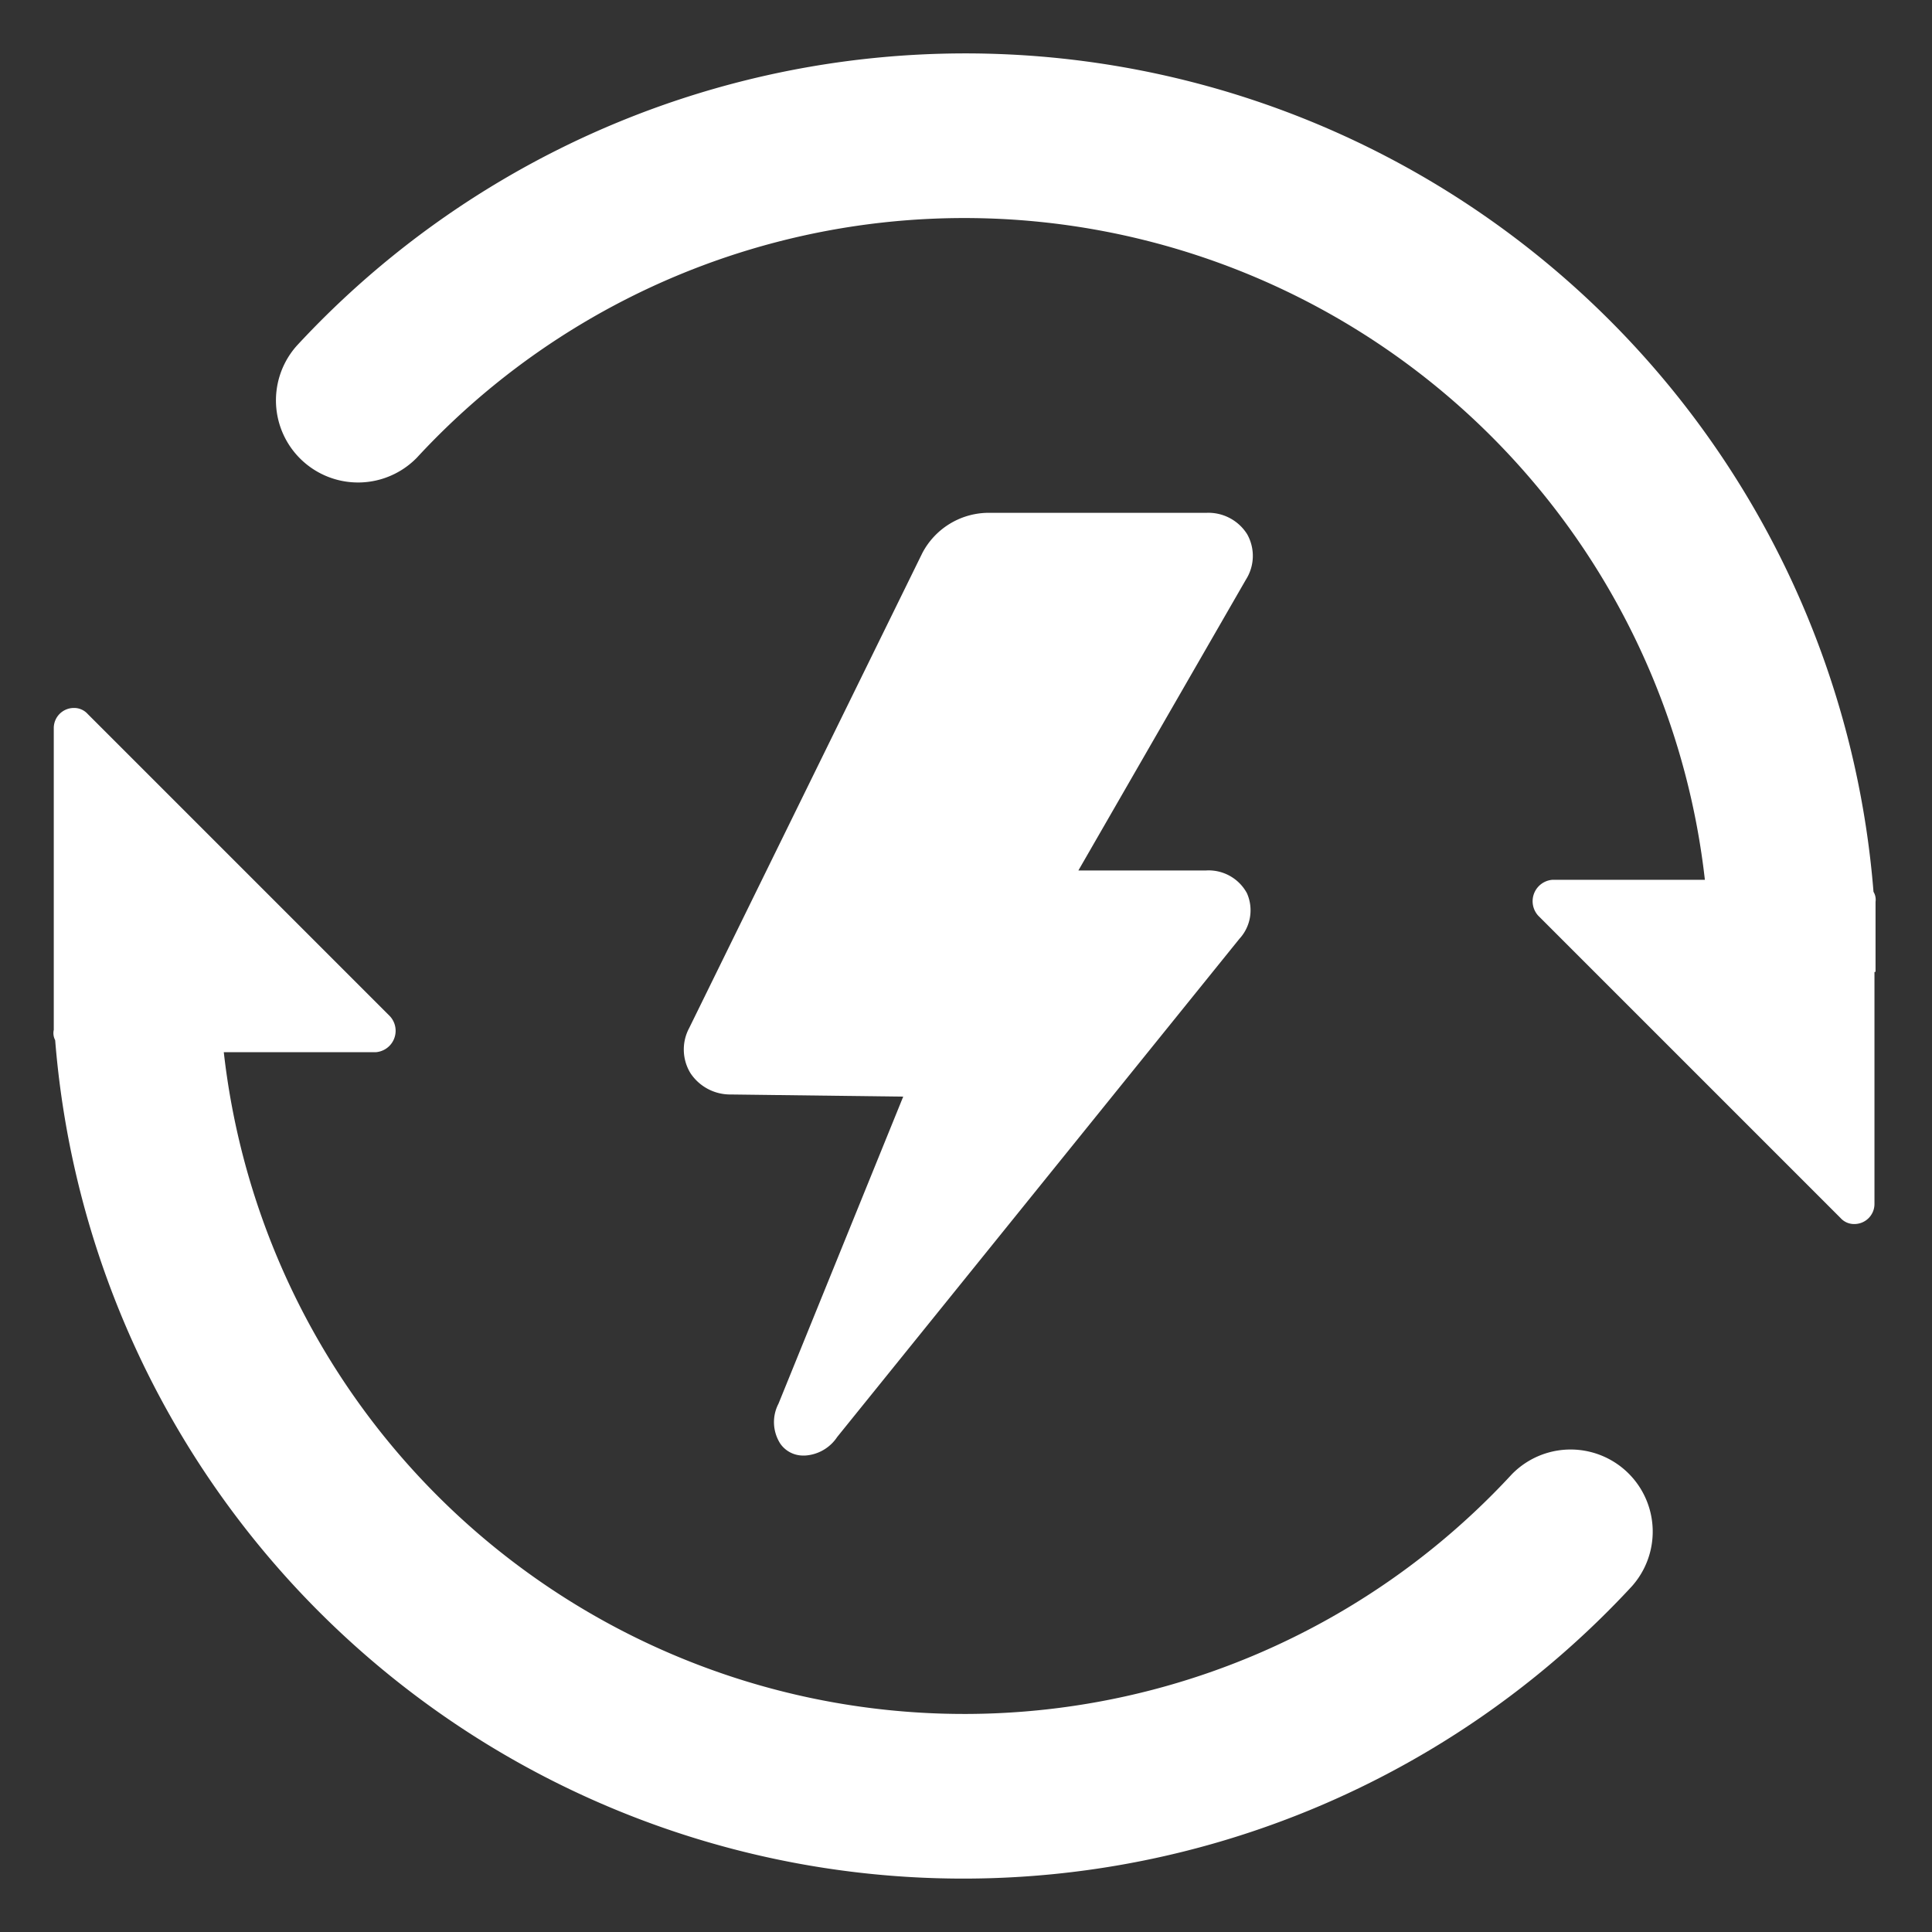 <svg xmlns="http://www.w3.org/2000/svg" width="18" height="18" viewBox="0 0 18 18"><rect x="0" y="0" width="18" height="18" fill="#333333" stroke="none"/><defs><style>.a{fill:none;}.b{fill:#fff;}</style></defs><g transform="translate(-10525 -1316)"><rect class="a" width="18" height="18" transform="translate(10525 1316)"/><g transform="translate(10525.501 1316.5)"><g transform="translate(0 0)"><path class="b" d="M78,114.949v-2.162a.187.187,0,0,1,.186-.186.169.169,0,0,1,.13.056l2.815,2.815a.2.2,0,0,1-.13.336H79.584a6.943,6.943,0,0,0,12,3.933.765.765,0,0,1,1.118,1.044,8.487,8.487,0,0,1-14.689-5.089A.14.14,0,0,1,78,115.6v-.578C78,114.986,78,114.967,78,114.949Z" transform="translate(-78 -106.505)"/><path class="b" d="M103.88,88.456v2.162a.187.187,0,0,1-.186.186.169.169,0,0,1-.13-.056l-2.815-2.815a.2.2,0,0,1,.13-.336H102.3a6.943,6.943,0,0,0-12-3.933.765.765,0,0,1-1.118-1.044,8.487,8.487,0,0,1,14.689,5.089.14.14,0,0,1,.019.093v.652Z" transform="translate(-86.917 -79.9)"/><g transform="translate(5.87 4.278)"><path class="b" d="M86.173.2a.426.426,0,0,0-.381-.2H83.747a.7.7,0,0,0-.6.373L80.974,4.8a.423.423,0,0,0,.011.419.444.444,0,0,0,.378.2l1.605.02L81.806,8.3a.371.371,0,0,0,.018.374.258.258,0,0,0,.21.109h.019a.387.387,0,0,0,.3-.173L86.1,3.969a.392.392,0,0,0,.07-.426.406.406,0,0,0-.382-.211H84.6L86.161.622A.412.412,0,0,0,86.173.2Z" transform="translate(-80.924 0)"/></g></g></g></g></svg>
